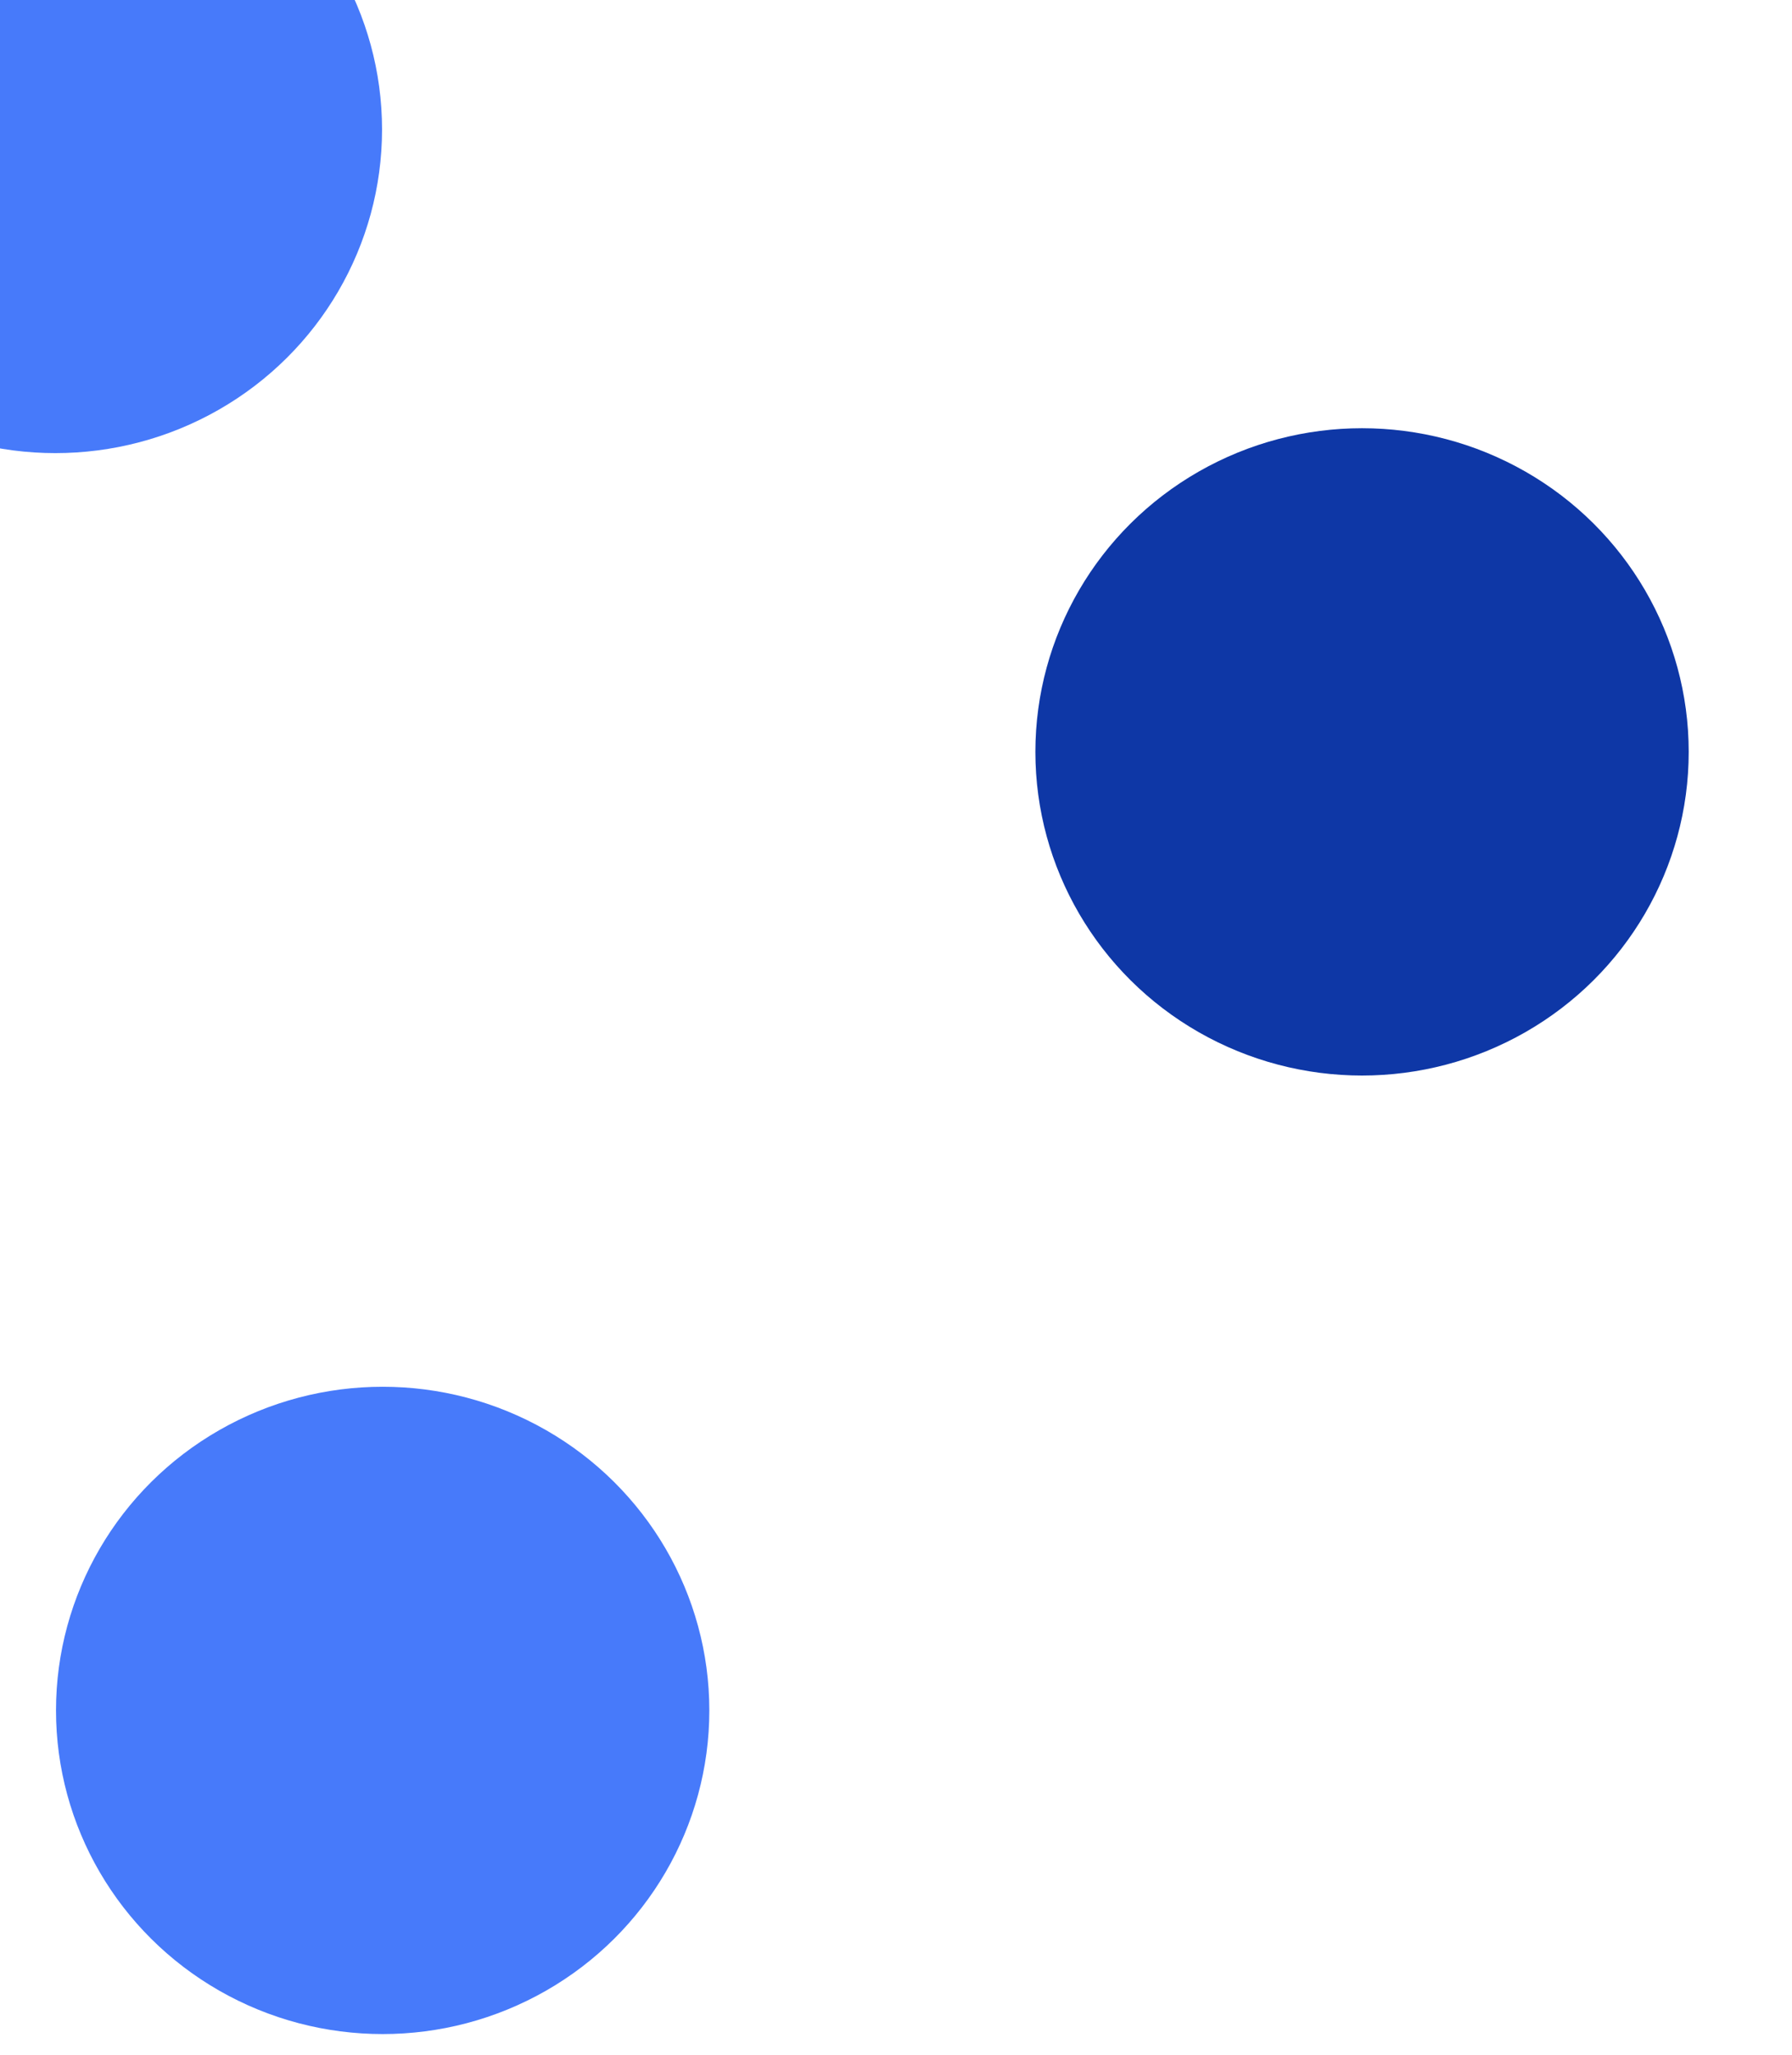 <svg width="1440" height="1651" viewBox="0 0 1440 1651" fill="none" xmlns="http://www.w3.org/2000/svg">
<g clip-path="url(#clip0_9_10)">
<rect width="1440" height="1651" fill="white"/>
<g filter="url(#filter0_f_9_10)">
<ellipse cx="44.5" cy="104" rx="262.5" ry="260" fill="#477AFA"/>
</g>
<g filter="url(#filter1_f_9_10)">
<ellipse cx="307.5" cy="1374" rx="262.5" ry="260" fill="#477AFA"/>
</g>
<g filter="url(#filter2_f_9_10)">
<ellipse cx="1094.5" cy="604" rx="262.5" ry="260" fill="#0E37A6"/>
</g>
</g>
<defs>
<filter id="filter0_f_9_10" x="-718" y="-656" width="1525" height="1520" filterUnits="userSpaceOnUse" color-interpolation-filters="sRGB">
<feFlood flood-opacity="0" result="BackgroundImageFix"/>
<feBlend mode="normal" in="SourceGraphic" in2="BackgroundImageFix" result="shape"/>
<feGaussianBlur stdDeviation="250" result="effect1_foregroundBlur_9_10"/>
</filter>
<filter id="filter1_f_9_10" x="-455" y="614" width="1525" height="1520" filterUnits="userSpaceOnUse" color-interpolation-filters="sRGB">
<feFlood flood-opacity="0" result="BackgroundImageFix"/>
<feBlend mode="normal" in="SourceGraphic" in2="BackgroundImageFix" result="shape"/>
<feGaussianBlur stdDeviation="250" result="effect1_foregroundBlur_9_10"/>
</filter>
<filter id="filter2_f_9_10" x="582" y="94" width="1025" height="1020" filterUnits="userSpaceOnUse" color-interpolation-filters="sRGB">
<feFlood flood-opacity="0" result="BackgroundImageFix"/>
<feBlend mode="normal" in="SourceGraphic" in2="BackgroundImageFix" result="shape"/>
<feGaussianBlur stdDeviation="125" result="effect1_foregroundBlur_9_10"/>
</filter>
<clipPath id="clip0_9_10">
<rect width="1440" height="1651" fill="white"/>
</clipPath>
</defs>
</svg>
